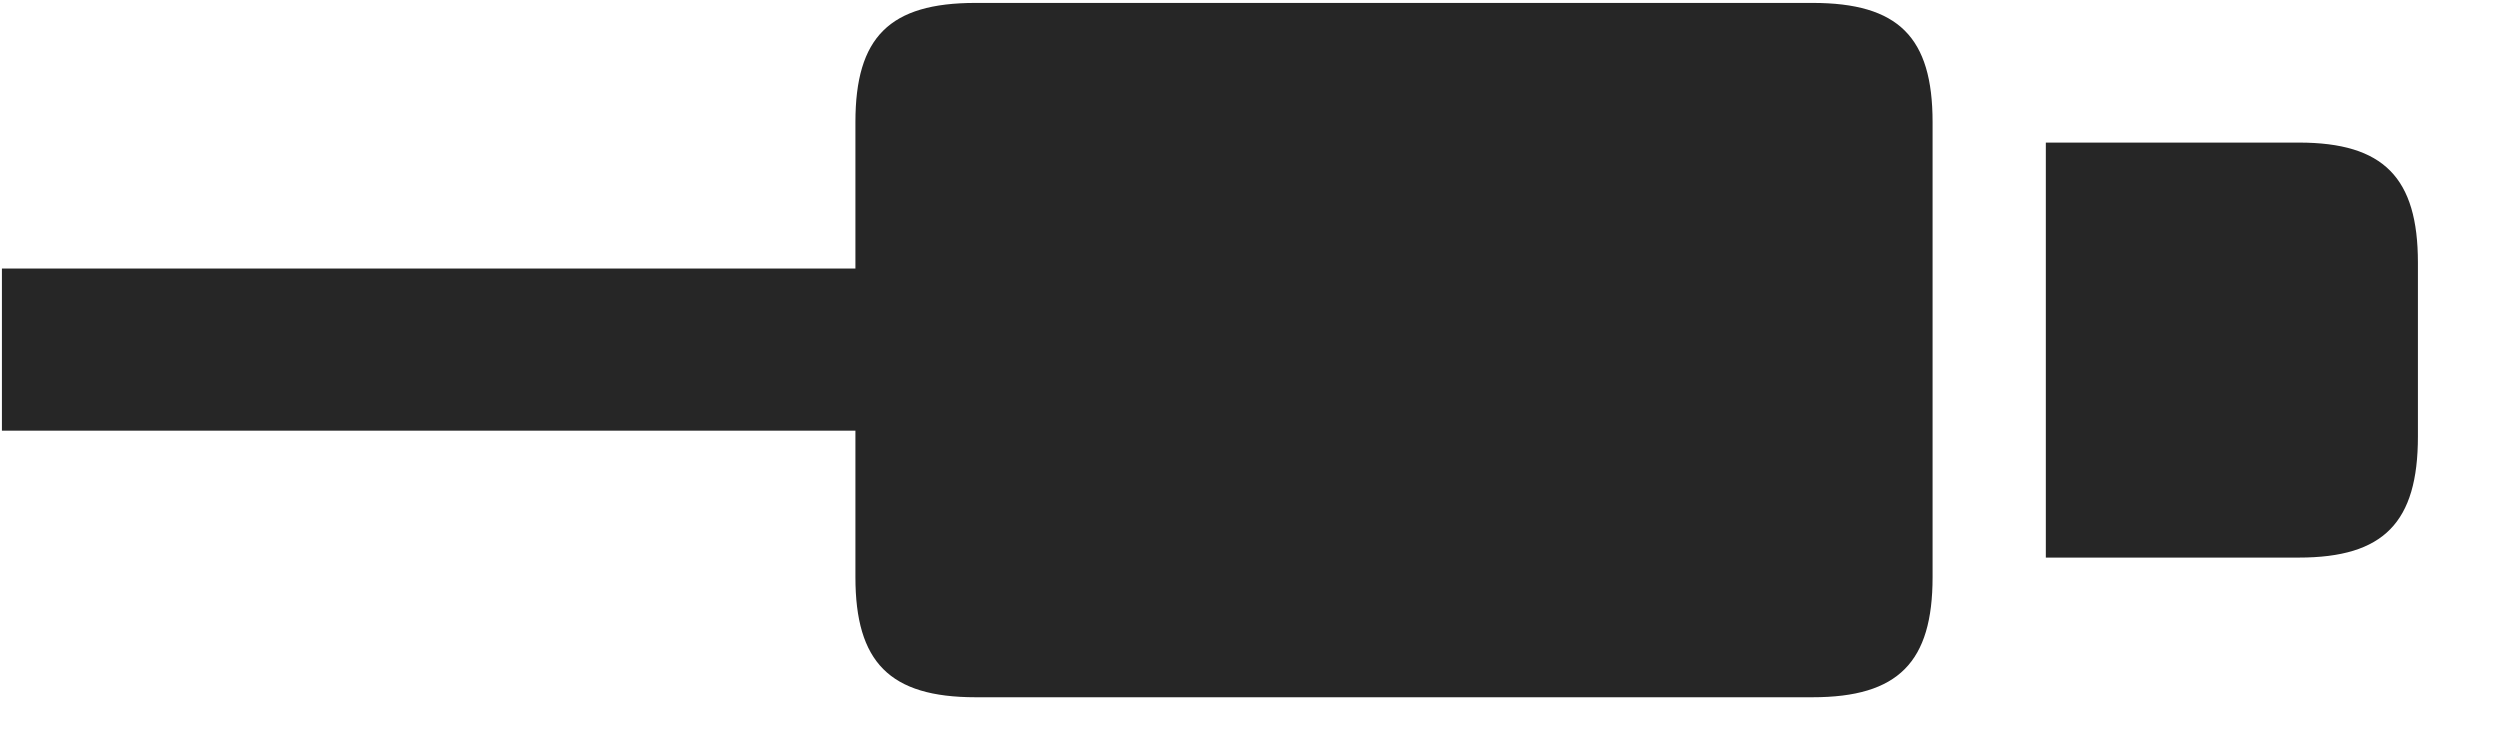 <svg width="30" height="9" viewBox="0 0 30 9" fill="none" xmlns="http://www.w3.org/2000/svg">
<g clip-path="url(#clip0_2207_14781)">
<path d="M0.023 5.168H12.199V3.222H0.023V5.168ZM11.707 8.367H21.75C22.781 8.367 23.191 7.945 23.191 6.926V1.465C23.191 0.445 22.781 0.035 21.75 0.035H11.707C10.675 0.035 10.265 0.445 10.265 1.465V6.926C10.265 7.945 10.675 8.367 11.707 8.367Z" fill="black" fill-opacity="0.85"/>
<path d="M24.55 6.691H27.586C28.605 6.691 29.015 6.269 29.015 5.238V3.152C29.015 2.133 28.605 1.711 27.586 1.711H24.55V6.691Z" fill="black" fill-opacity="0.85"/>
</g>
<defs>
<clipPath id="clip0_2207_14781">
<rect width="28.992" height="8.332" fill="white" transform="translate(0.023 0.035)"/>
</clipPath>
</defs>
</svg>
